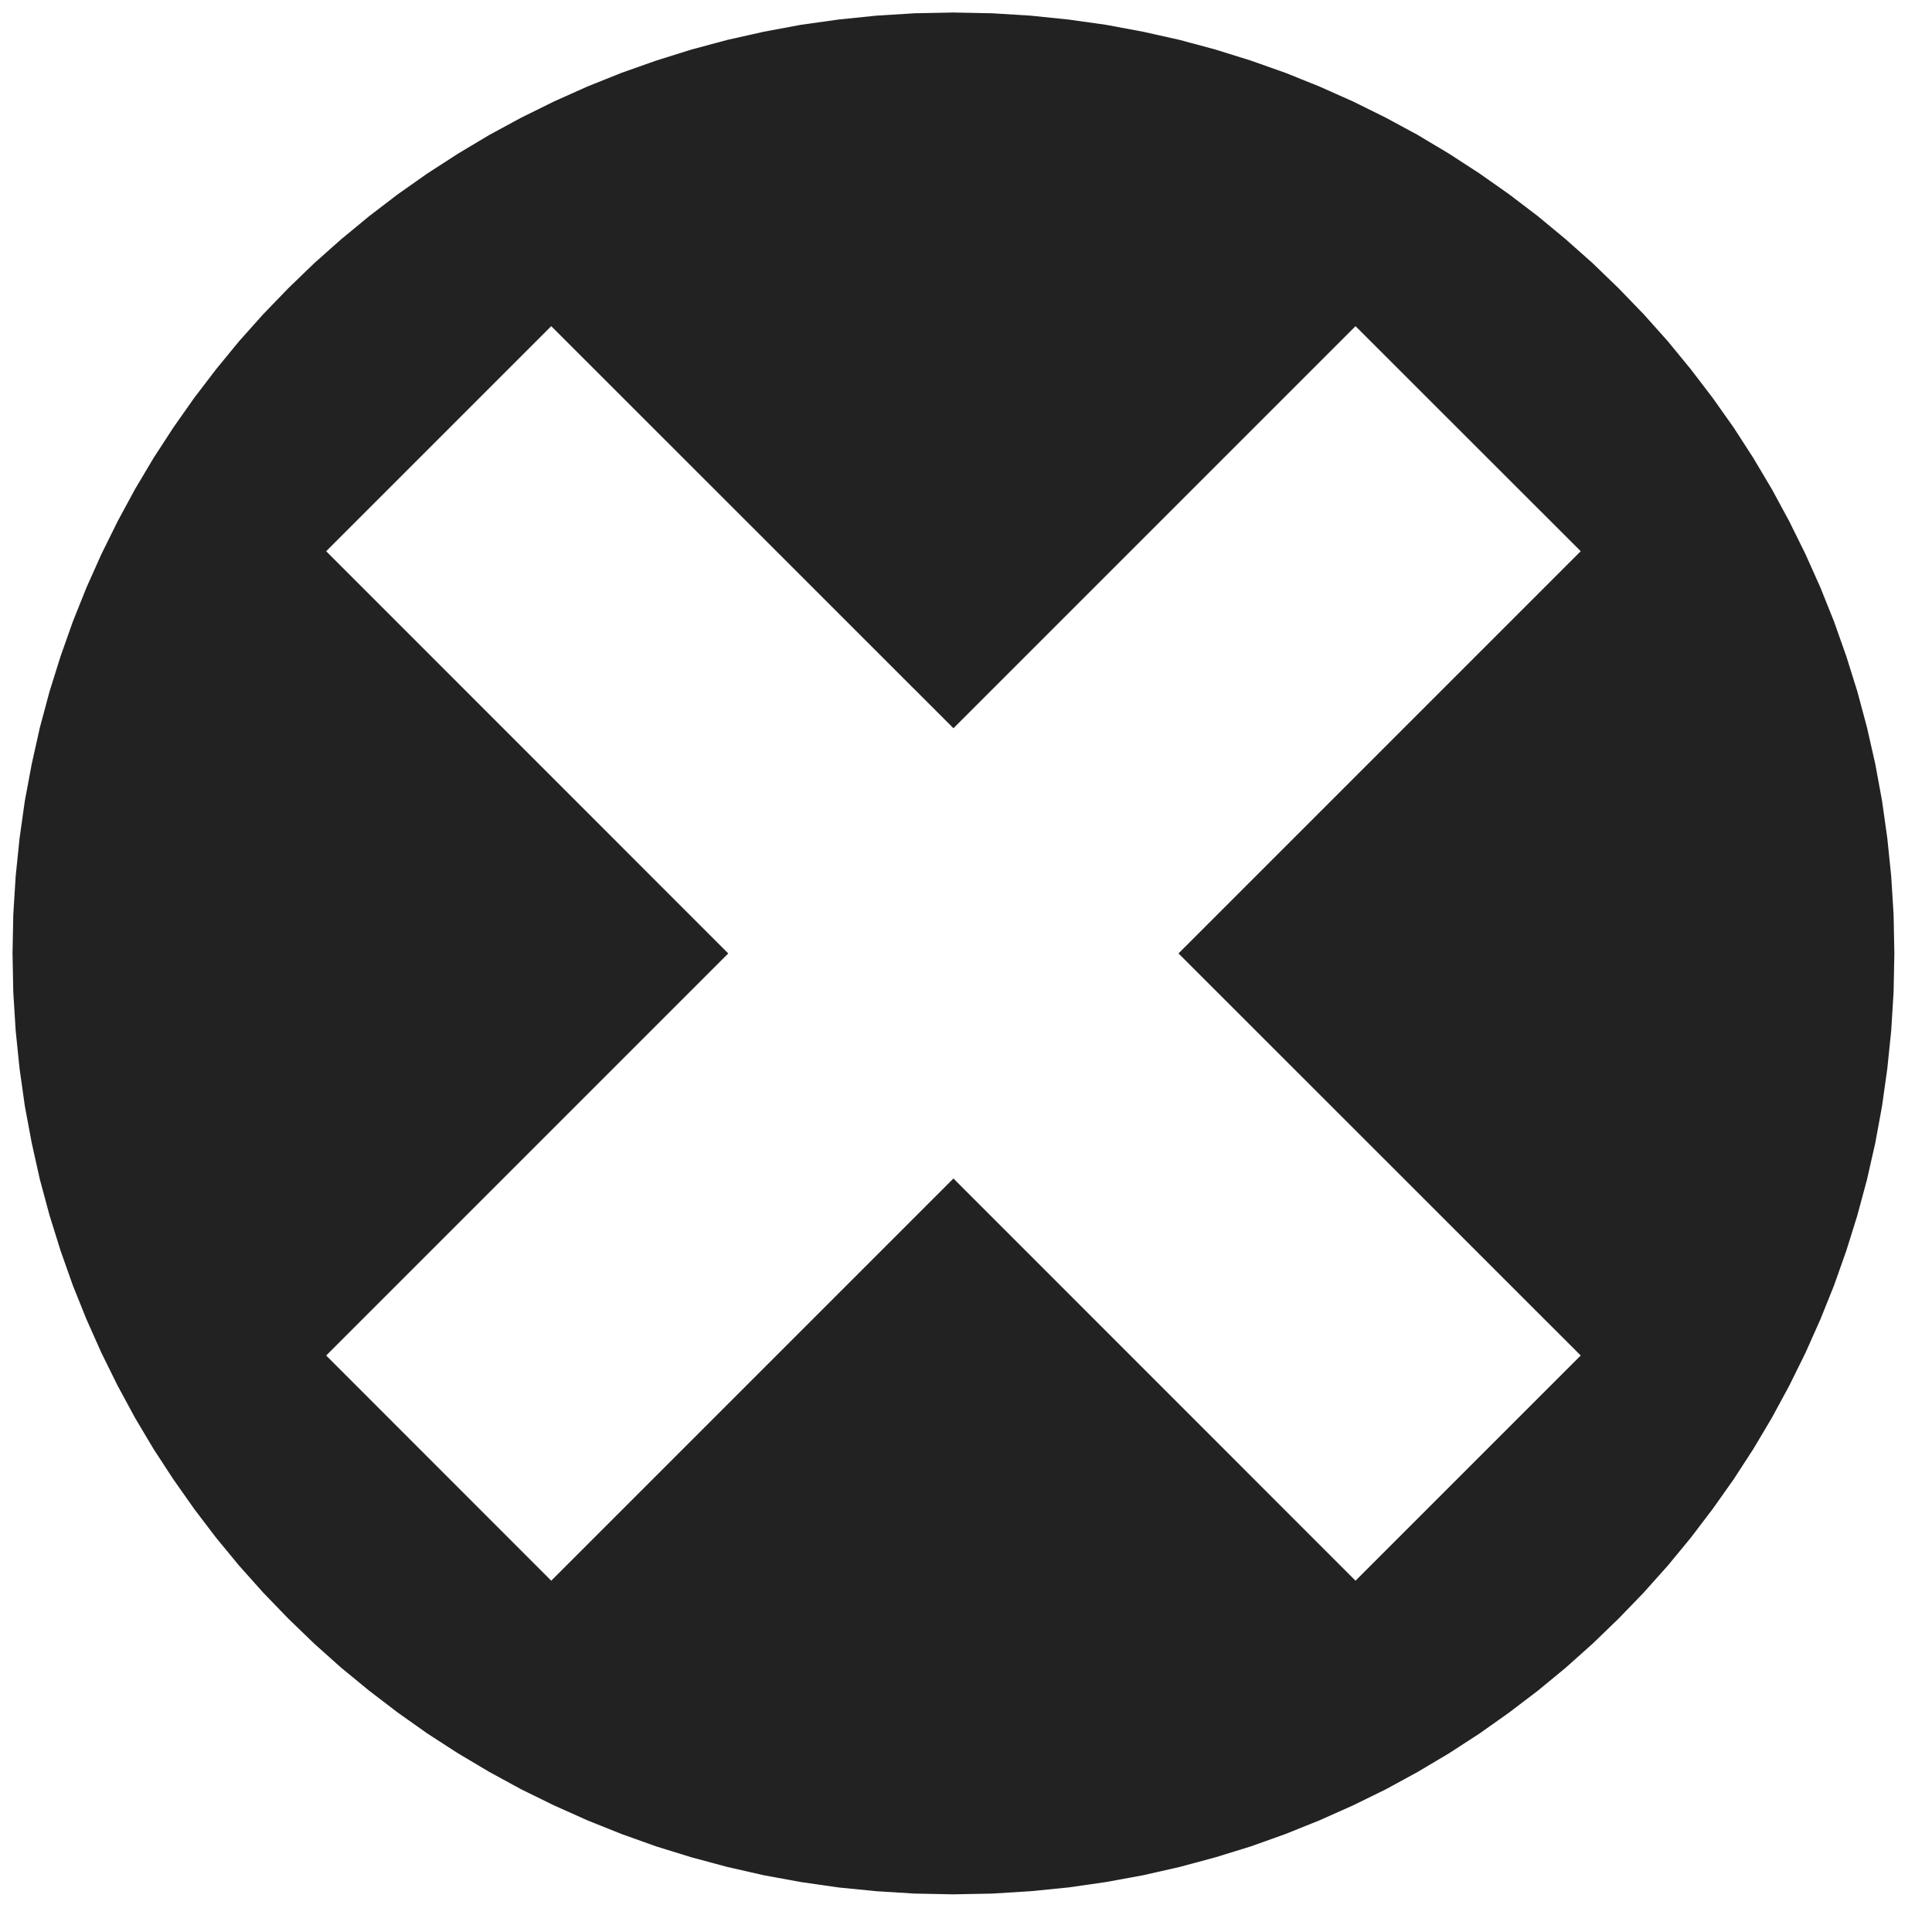 <?xml version="1.0" encoding="UTF-8" standalone="no"?>
<!DOCTYPE svg PUBLIC "-//W3C//DTD SVG 1.1//EN" "http://www.w3.org/Graphics/SVG/1.1/DTD/svg11.dtd">
<svg version="1.1" xmlns="http://www.w3.org/2000/svg" xmlns:xlink="http://www.w3.org/1999/xlink" preserveAspectRatio="xMidYMid meet" viewBox="199.001 199.002 154 154" width="150" height="150"><defs><path d="M281.15 200.25L284.17 200.56L287.16 200.98L290.11 201.53L293.02 202.18L295.88 202.95L298.7 203.83L301.47 204.81L304.18 205.9L306.85 207.09L309.46 208.38L312.01 209.76L314.5 211.25L316.92 212.82L319.28 214.48L321.58 216.23L323.8 218.07L325.95 219.98L328.02 221.98L330.02 224.05L331.94 226.2L333.77 228.43L335.52 230.72L337.19 233.08L338.76 235.51L340.24 238L341.62 240.55L342.91 243.16L344.1 245.82L345.19 248.54L346.17 251.31L347.05 254.12L347.82 256.99L348.48 259.9L349.02 262.84L349.44 265.83L349.75 268.85L349.94 271.91L350 275L349.94 278.09L349.75 281.15L349.44 284.17L349.02 287.16L348.48 290.11L347.82 293.02L347.05 295.88L346.17 298.7L345.19 301.47L344.1 304.18L342.91 306.85L341.62 309.46L340.24 312.01L338.76 314.5L337.19 316.92L335.52 319.28L333.77 321.58L331.94 323.8L330.02 325.95L328.02 328.02L325.95 330.02L323.8 331.94L321.58 333.77L319.28 335.52L316.92 337.19L314.5 338.76L312.01 340.24L309.46 341.63L306.85 342.91L304.18 344.1L301.47 345.19L298.7 346.18L295.88 347.05L293.02 347.82L290.11 348.48L287.16 349.02L284.17 349.45L281.15 349.75L278.09 349.94L275 350L271.91 349.94L268.85 349.75L265.83 349.45L262.84 349.02L259.89 348.48L256.99 347.82L254.12 347.05L251.31 346.18L248.54 345.19L245.82 344.1L243.16 342.91L240.55 341.63L238 340.24L235.51 338.76L233.08 337.19L230.72 335.52L228.43 333.77L226.2 331.94L224.05 330.02L221.98 328.02L219.98 325.95L218.06 323.8L216.23 321.58L214.48 319.28L212.82 316.92L211.24 314.5L209.76 312.01L208.38 309.46L207.09 306.85L205.9 304.18L204.81 301.47L203.83 298.7L202.95 295.88L202.18 293.02L201.53 290.11L200.98 287.16L200.56 284.17L200.25 281.15L200.06 278.09L200 275L200.06 271.91L200.25 268.85L200.56 265.83L200.98 262.84L201.53 259.9L202.18 256.99L202.95 254.12L203.83 251.31L204.81 248.54L205.9 245.82L207.09 243.16L208.38 240.55L209.76 238L211.24 235.51L212.82 233.08L214.48 230.72L216.23 228.43L218.06 226.2L219.98 224.05L221.98 221.98L224.05 219.98L226.2 218.07L228.43 216.23L230.72 214.48L233.08 212.82L235.51 211.25L238 209.76L240.55 208.38L243.16 207.09L245.82 205.9L248.54 204.81L251.31 203.83L254.12 202.95L256.99 202.18L259.89 201.53L262.84 200.98L265.83 200.56L268.85 200.25L271.91 200.06L275 200L278.09 200.06L281.15 200.25ZM242.94 225L225 242.94L257.05 275L225 307.05L242.94 325L275 292.94L307.05 325L325 307.05L292.94 275L325 242.94L307.05 225L275 257.05L242.94 225Z" id="cPQLl4iB0"></path></defs><g><g><use xlink:href="#cPQLl4iB0" opacity="1" fill="#222222" fill-opacity="1"></use></g></g></svg>